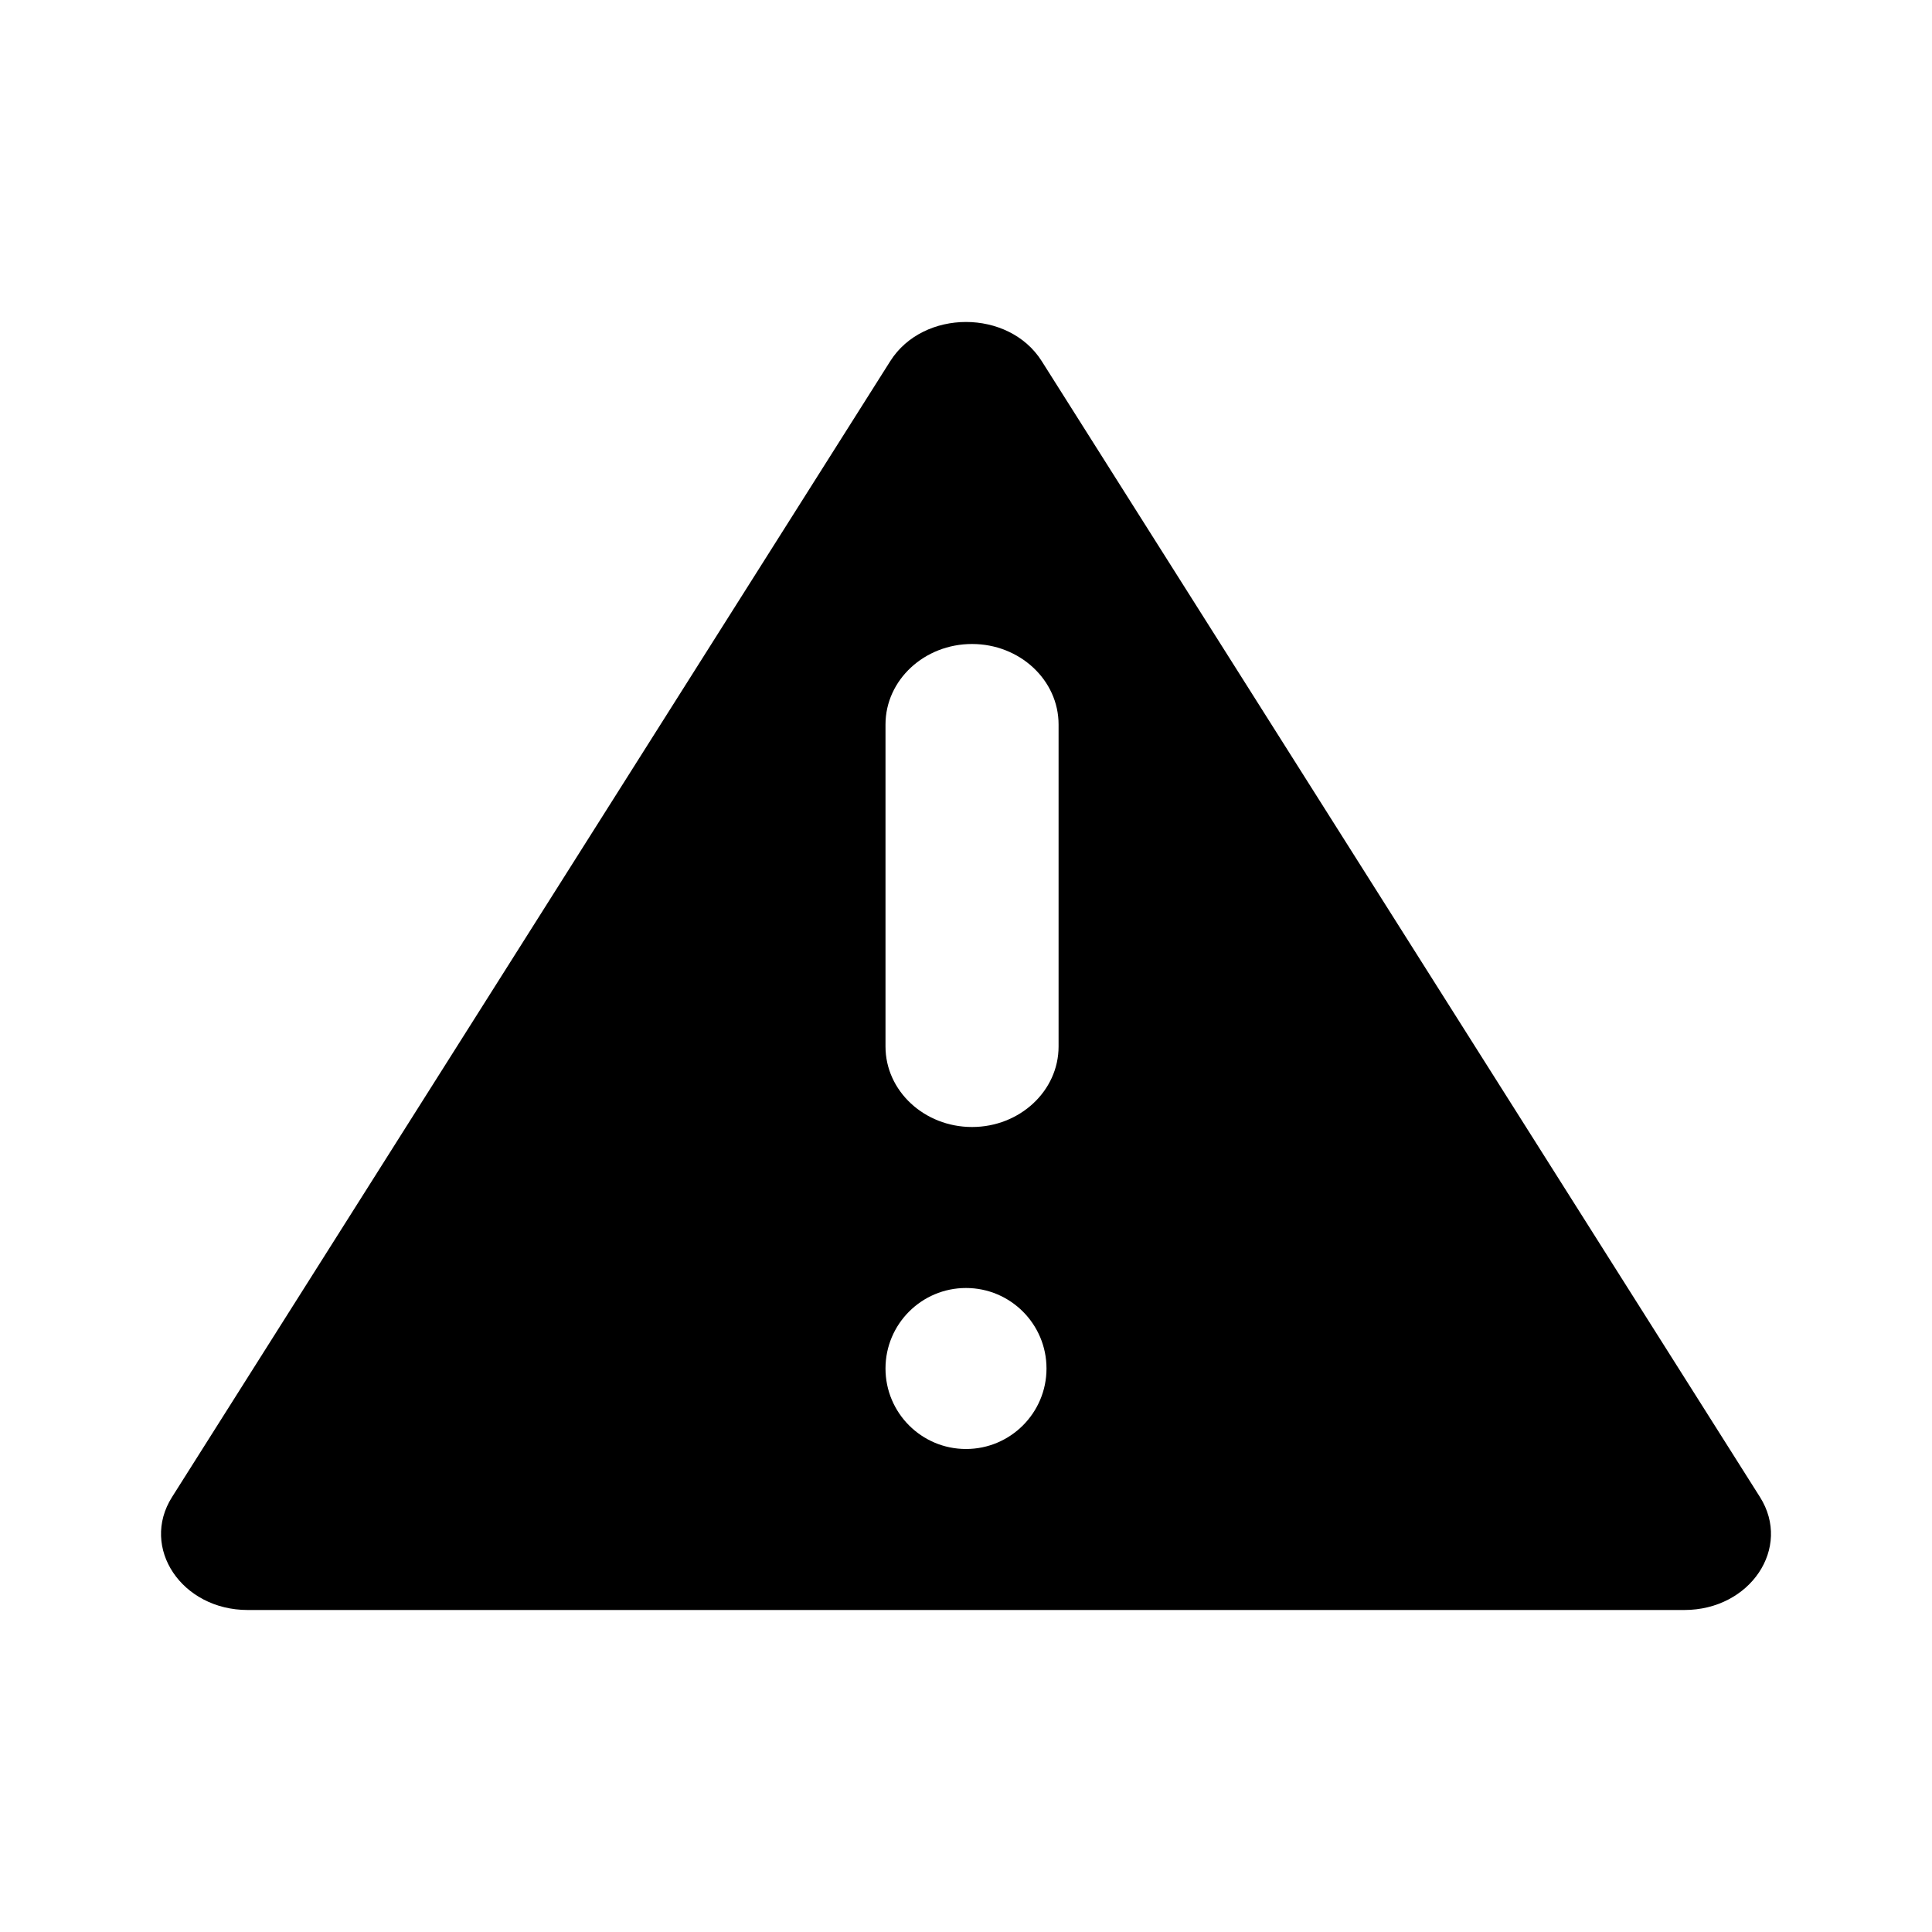 <svg viewBox="0 0 24 24" version="1.1" xmlns="http://www.w3.org/2000/svg" xmlns:xlink="http://www.w3.org/1999/xlink"><path d="M13.15,13 C13.15,13.552 12.668,14 12.075,14 C11.482,14 11,13.552 11,13 L11,9 C11,8.448 11.482,8 12.075,8 C12.668,8 13.15,8.448 13.15,9 L13.15,13 Z M12,18 C11.448,18 11,17.552 11,17 C11,16.448 11.448,16 12,16 C12.552,16 13,16.448 13,17 C13,17.552 12.552,18 12,18 Z M21.863,18.597 L12.94,4.485 C12.53,3.838 11.47,3.838 11.06,4.485 L2.137,18.597 C1.739,19.226 2.257,20 3.077,20 L20.923,20 C21.743,20 22.261,19.226 21.863,18.597 Z"></path></svg>
